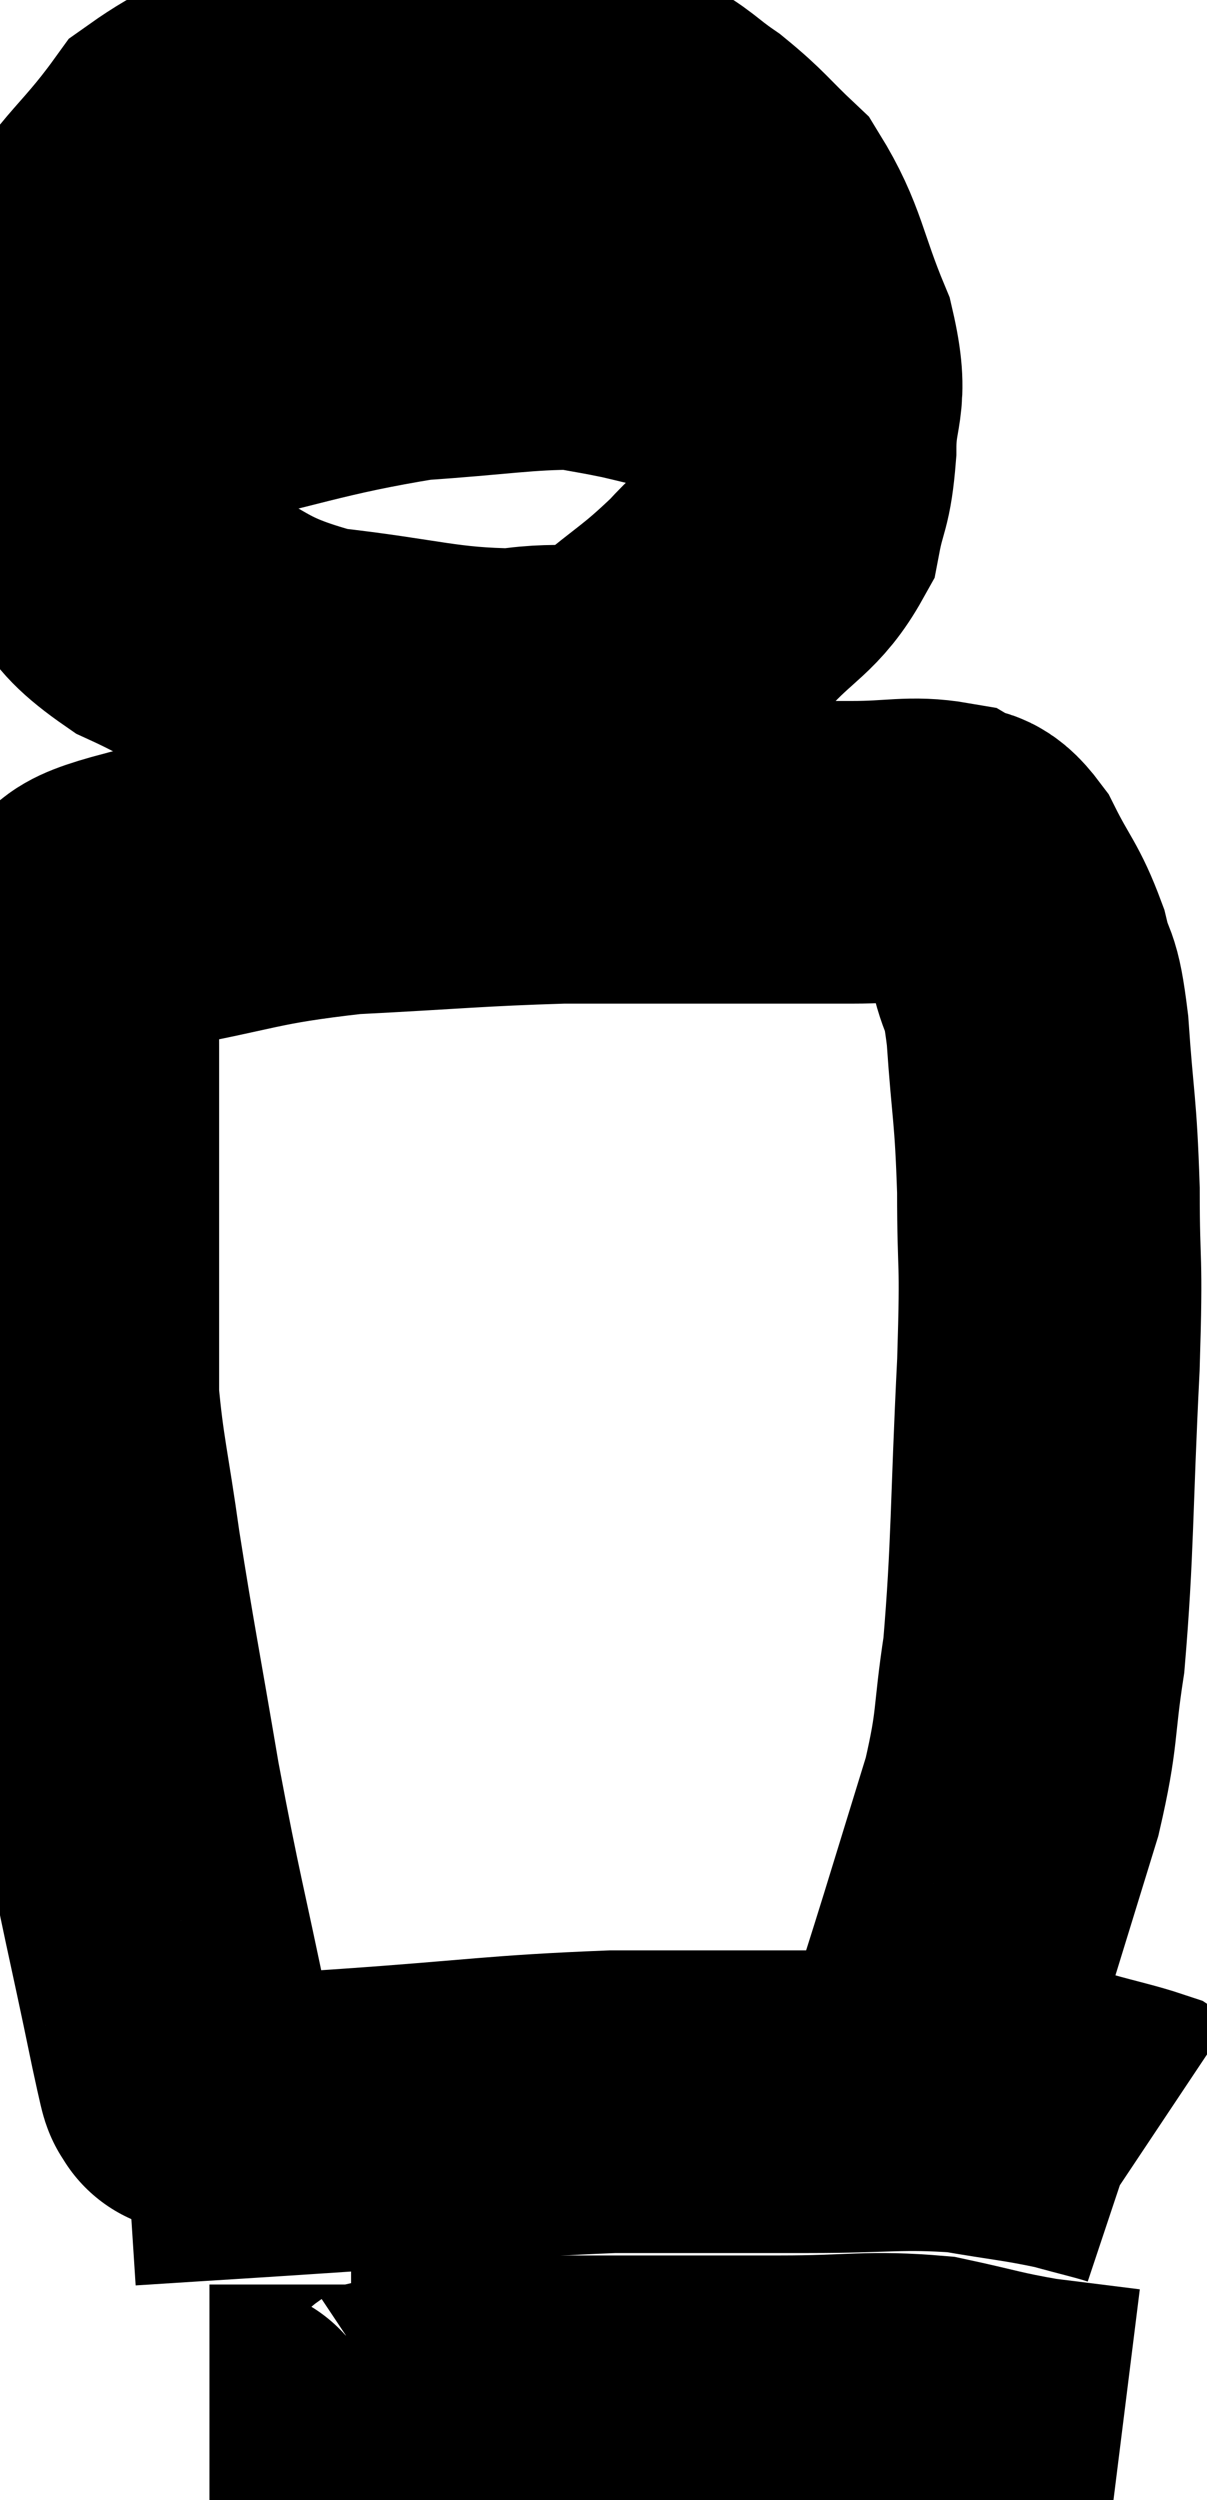 <svg xmlns="http://www.w3.org/2000/svg" viewBox="12.02 1.16 19.94 41.3" width="19.94" height="41.3"><path d="M 15.18 35.46 C 15.18 35.46, 15.18 35.46, 15.18 35.46 C 15.18 35.46, 15.18 35.46, 15.18 35.46 C 15.18 35.46, 15.225 35.625, 15.18 35.46 C 15.09 35.13, 15.255 35.985, 15 34.8 C 14.58 32.76, 14.535 32.715, 14.16 30.72 C 13.83 28.77, 13.755 28.44, 13.5 26.82 C 13.32 25.53, 13.23 25.245, 13.14 24.24 C 13.14 23.52, 13.14 23.73, 13.14 22.8 C 13.14 21.66, 13.14 21.6, 13.14 20.52 C 13.14 19.5, 13.14 19.335, 13.14 18.48 C 13.14 17.79, 13.125 17.565, 13.14 17.1 C 13.17 16.86, 12.885 16.89, 13.2 16.62 C 13.8 16.32, 13.26 16.32, 14.4 16.02 C 16.08 15.72, 16.035 15.615, 17.76 15.42 C 19.53 15.33, 19.83 15.285, 21.3 15.24 C 22.47 15.24, 22.44 15.24, 23.64 15.24 C 24.87 15.24, 25.11 15.24, 26.1 15.24 C 26.85 15.24, 27.075 15.15, 27.6 15.24 C 27.9 15.42, 27.885 15.18, 28.2 15.6 C 28.53 16.26, 28.62 16.275, 28.86 16.92 C 29.01 17.55, 29.04 17.205, 29.16 18.18 C 29.25 19.5, 29.295 19.44, 29.34 20.82 C 29.34 22.26, 29.4 21.78, 29.34 23.7 C 29.22 26.1, 29.25 26.715, 29.1 28.5 C 28.92 29.67, 29.01 29.67, 28.74 30.84 C 28.38 32.01, 28.32 32.205, 28.02 33.18 C 27.78 33.96, 27.66 34.305, 27.54 34.74 C 27.54 34.83, 27.615 34.68, 27.54 34.92 C 27.39 35.31, 27.315 35.505, 27.24 35.7 C 27.24 35.7, 27.24 35.7, 27.24 35.7 C 27.24 35.7, 27.24 35.7, 27.24 35.7 L 27.24 35.7" fill="none" stroke="black" stroke-width="5"></path><path d="M 14.1 36.42 C 15.96 36.3, 15.81 36.315, 17.82 36.18 C 19.98 36.03, 20.25 35.955, 22.14 35.88 C 23.76 35.88, 23.925 35.88, 25.38 35.88 C 26.67 35.88, 26.88 35.805, 27.96 35.88 C 28.83 36.03, 28.995 36.03, 29.7 36.18 C 30.24 36.33, 30.465 36.375, 30.78 36.48 L 30.96 36.6" fill="none" stroke="black" stroke-width="5"></path><path d="M 17.82 40.92 C 20.04 40.92, 20.49 40.92, 22.26 40.92 C 23.58 40.92, 23.61 40.92, 24.9 40.92 C 26.16 40.92, 26.37 40.83, 27.42 40.92 C 28.26 41.1, 28.32 41.145, 29.1 41.28 C 29.82 41.37, 30.18 41.415, 30.54 41.46 L 30.54 41.46" fill="none" stroke="black" stroke-width="5"></path><path d="M 18.9 41.04 C 18.81 41.13, 18.81 41.16, 18.72 41.22 C 18.63 41.25, 18.735 41.235, 18.54 41.28 C 18.24 41.34, 18.18 41.37, 17.94 41.4 C 17.76 41.4, 17.955 41.4, 17.58 41.4 C 17.01 41.4, 16.875 41.4, 16.44 41.4 C 16.14 41.4, 15.99 41.4, 15.84 41.4 C 15.84 41.4, 15.84 41.4, 15.84 41.4 C 15.84 41.4, 15.84 41.4, 15.84 41.4 C 15.84 41.4, 15.885 41.4, 15.84 41.4 C 15.75 41.4, 15.75 41.4, 15.66 41.4 C 15.57 41.4, 15.525 41.4, 15.48 41.4 C 15.48 41.4, 15.48 41.4, 15.48 41.4 C 15.48 41.4, 15.48 41.4, 15.48 41.4 L 15.48 41.4" fill="none" stroke="black" stroke-width="5"></path><path d="M 20.94 2.16 C 19.53 2.28, 19.62 2.04, 18.12 2.4 C 16.53 3, 16.125 2.76, 14.94 3.6 C 14.16 4.68, 13.845 4.725, 13.38 5.76 C 13.23 6.75, 13.08 6.765, 13.08 7.74 C 13.23 8.7, 13.02 8.82, 13.38 9.66 C 13.95 10.38, 13.545 10.425, 14.52 11.1 C 15.9 11.73, 15.78 11.955, 17.28 12.36 C 18.9 12.54, 19.245 12.705, 20.52 12.72 C 21.45 12.57, 21.54 12.81, 22.38 12.42 C 23.13 11.79, 23.205 11.805, 23.88 11.16 C 24.48 10.5, 24.72 10.485, 25.08 9.84 C 25.2 9.21, 25.26 9.33, 25.32 8.58 C 25.32 7.71, 25.545 7.815, 25.32 6.84 C 24.87 5.76, 24.9 5.46, 24.42 4.68 C 23.91 4.2, 23.895 4.125, 23.4 3.72 C 22.92 3.39, 22.965 3.345, 22.44 3.06 C 21.87 2.82, 21.855 2.7, 21.3 2.58 C 20.76 2.58, 20.565 2.58, 20.22 2.58 L 19.92 2.58" fill="none" stroke="black" stroke-width="5"></path><path d="M 13.02 8.34 C 13.8 7.95, 13.125 7.995, 14.58 7.56 C 16.71 7.08, 17.1 6.885, 18.84 6.6 C 20.19 6.51, 20.625 6.42, 21.54 6.42 C 22.02 6.51, 22.065 6.51, 22.5 6.6 C 22.89 6.69, 22.92 6.705, 23.28 6.78 C 23.61 6.84, 23.49 6.735, 23.94 6.9 C 24.51 7.17, 24.795 7.305, 25.08 7.44 L 25.08 7.44" fill="none" stroke="black" stroke-width="5"></path></svg>